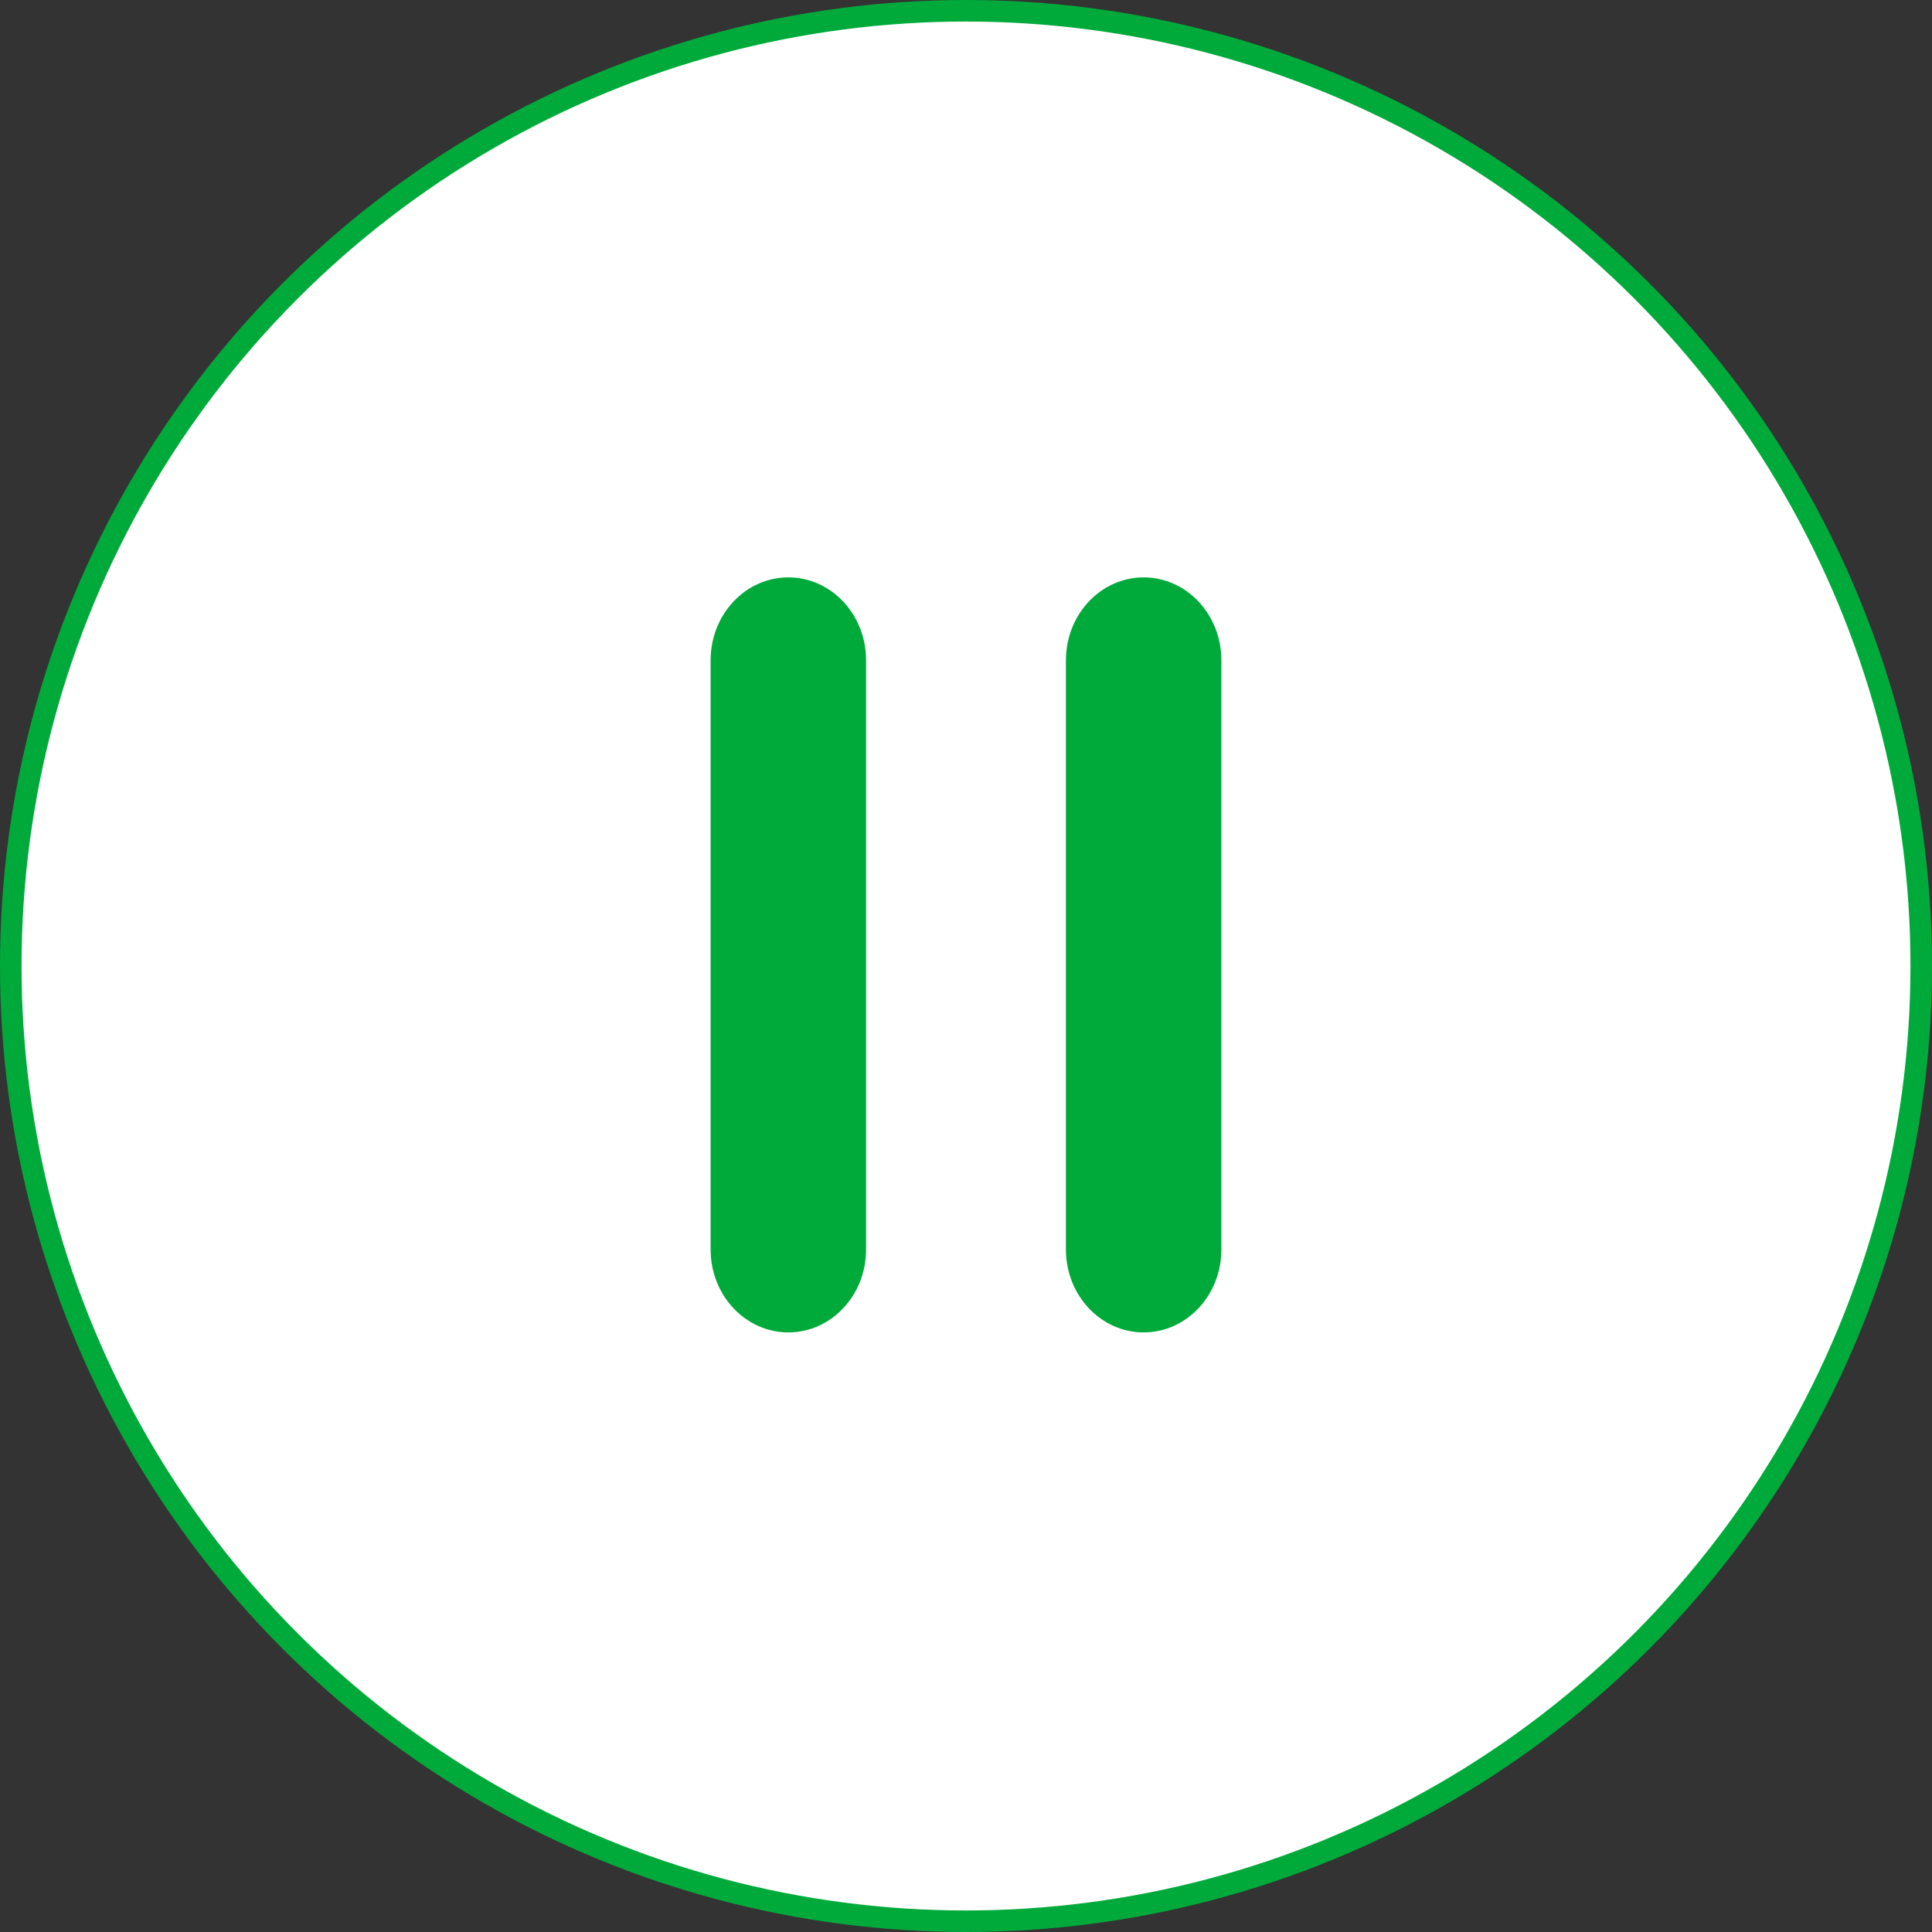 <svg width="87" height="87" viewBox="0 0 87 87" fill="none" xmlns="http://www.w3.org/2000/svg">
<rect x="0" y="0" width="87" height="87" fill="#333333" stroke="none"/>
<circle cx="43.5" cy="43.5" r="43.015" fill="white" stroke="#00AA3A" stroke-width="0.97"/>
<path d="M51.5 26C49.567 26 48 27.671 48 29.732V56.268C48 58.329 49.567 60 51.5 60C53.433 60 55 58.329 55 56.268V29.732C55 27.671 53.433 26 51.5 26Z" fill="#00AA3A"/>
<path d="M35.5 26C33.567 26 32 27.671 32 29.732V56.268C32 58.329 33.567 60 35.5 60C37.433 60 39 58.329 39 56.268V29.732C39 27.671 37.433 26 35.5 26Z" fill="#00AA3A"/>
</svg>
